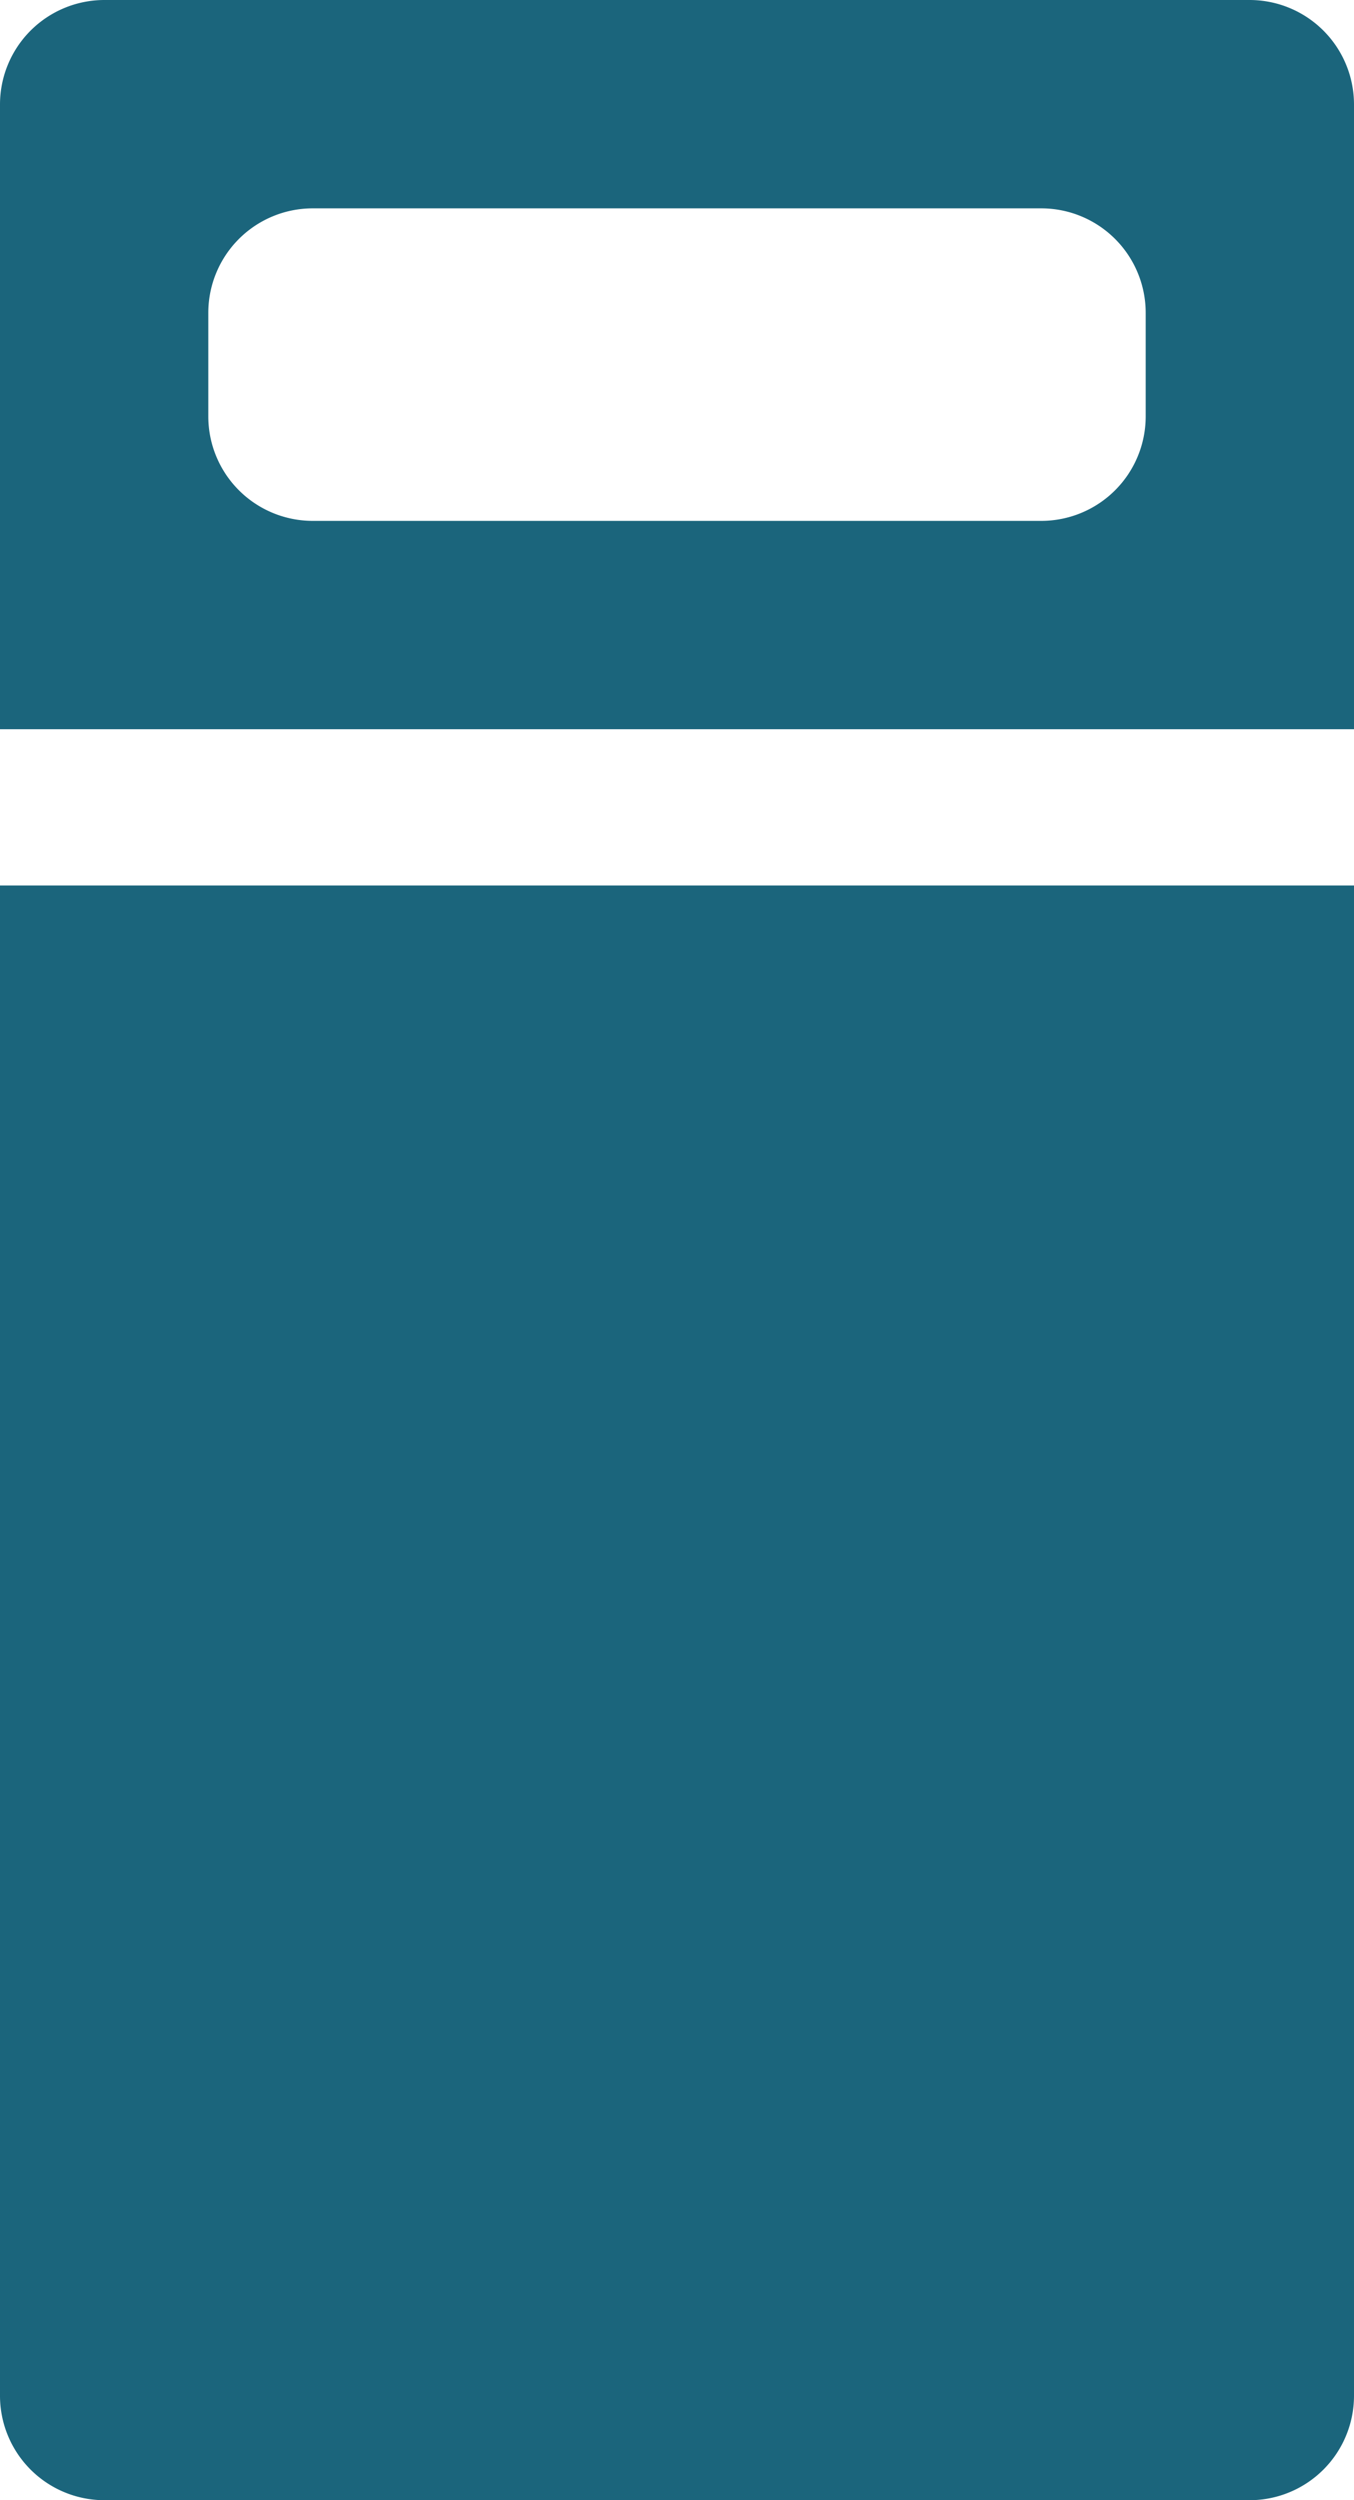<?xml version="1.0" encoding="UTF-8"?>
<svg xmlns="http://www.w3.org/2000/svg" viewBox="0 0 26 48"><g fill="#1b657c" data-name="Layer 2"><path d="M24 0H2a2.006 2.006 0 0 0-2 2v12h26V2a2.006 2.006 0 0 0-2-2zm-2 8a2.006 2.006 0 0 1-2 2H6a2.006 2.006 0 0 1-2-2V6a2.006 2.006 0 0 1 2-2h14a2.006 2.006 0 0 1 2 2zM0 46a2.006 2.006 0 0 0 2 2h22a2.006 2.006 0 0 0 2-2V17H0z" style="fill: #1b657c;"/></g></svg>
